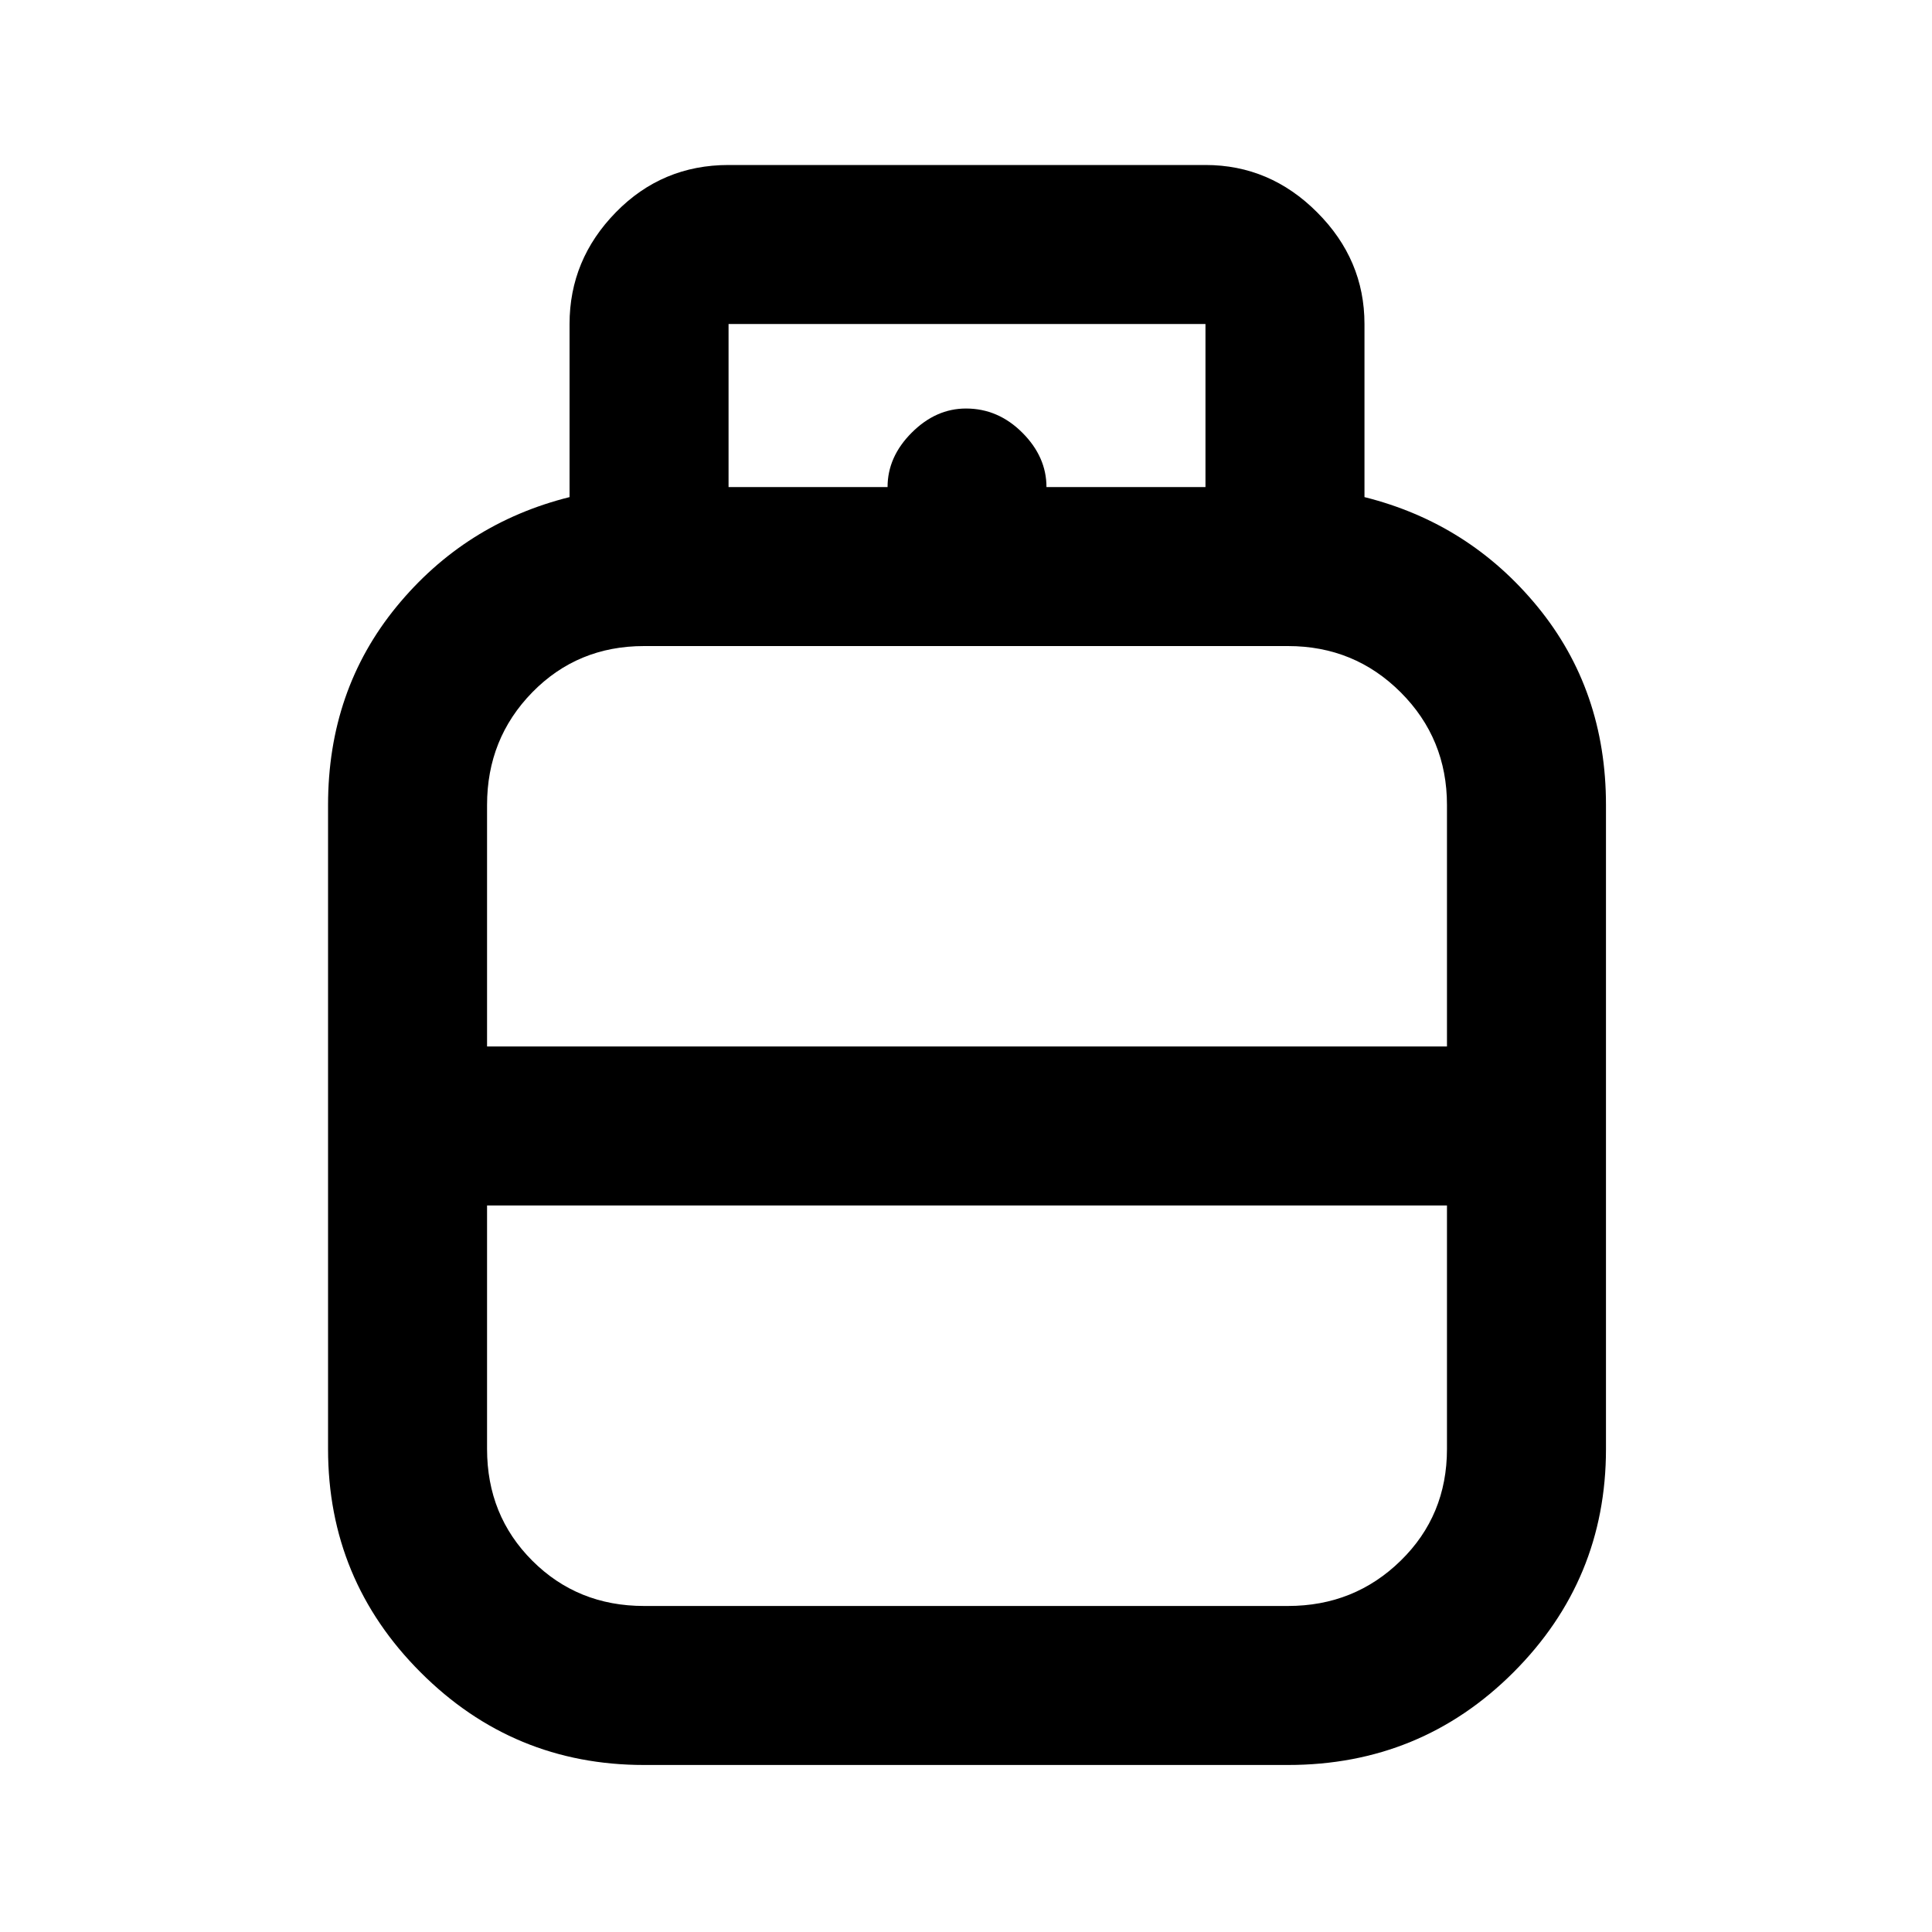<svg xmlns="http://www.w3.org/2000/svg" height="20" width="20"><path d="M6.667 18.271q-1.355 0-2.313-.959-.958-.958-.958-2.312V8.333q0-1.187.708-2.052.708-.864 1.792-1.135V3.354q0-.666.479-1.156.479-.49 1.167-.49h4.937q.667 0 1.156.49.49.49.49 1.156v1.792q1.083.271 1.792 1.135.708.865.708 2.052V15q0 1.354-.958 2.312-.959.959-2.334.959Zm-1.625-7.438h9.937v-2.5q0-.687-.479-1.166-.479-.479-1.167-.479H6.667q-.688 0-1.157.479-.468.479-.468 1.166Zm1.625 5.792h6.666q.688 0 1.167-.469.479-.468.479-1.156v-2.521H5.042V15q0 .688.468 1.156.469.469 1.157.469ZM10 10.833Zm0 1.646Zm0-.812Zm.833-6.625h1.646V3.354H7.542v1.688h1.646q0-.313.25-.563.25-.25.562-.25.333 0 .583.25.25.25.25.563Z"/></svg>